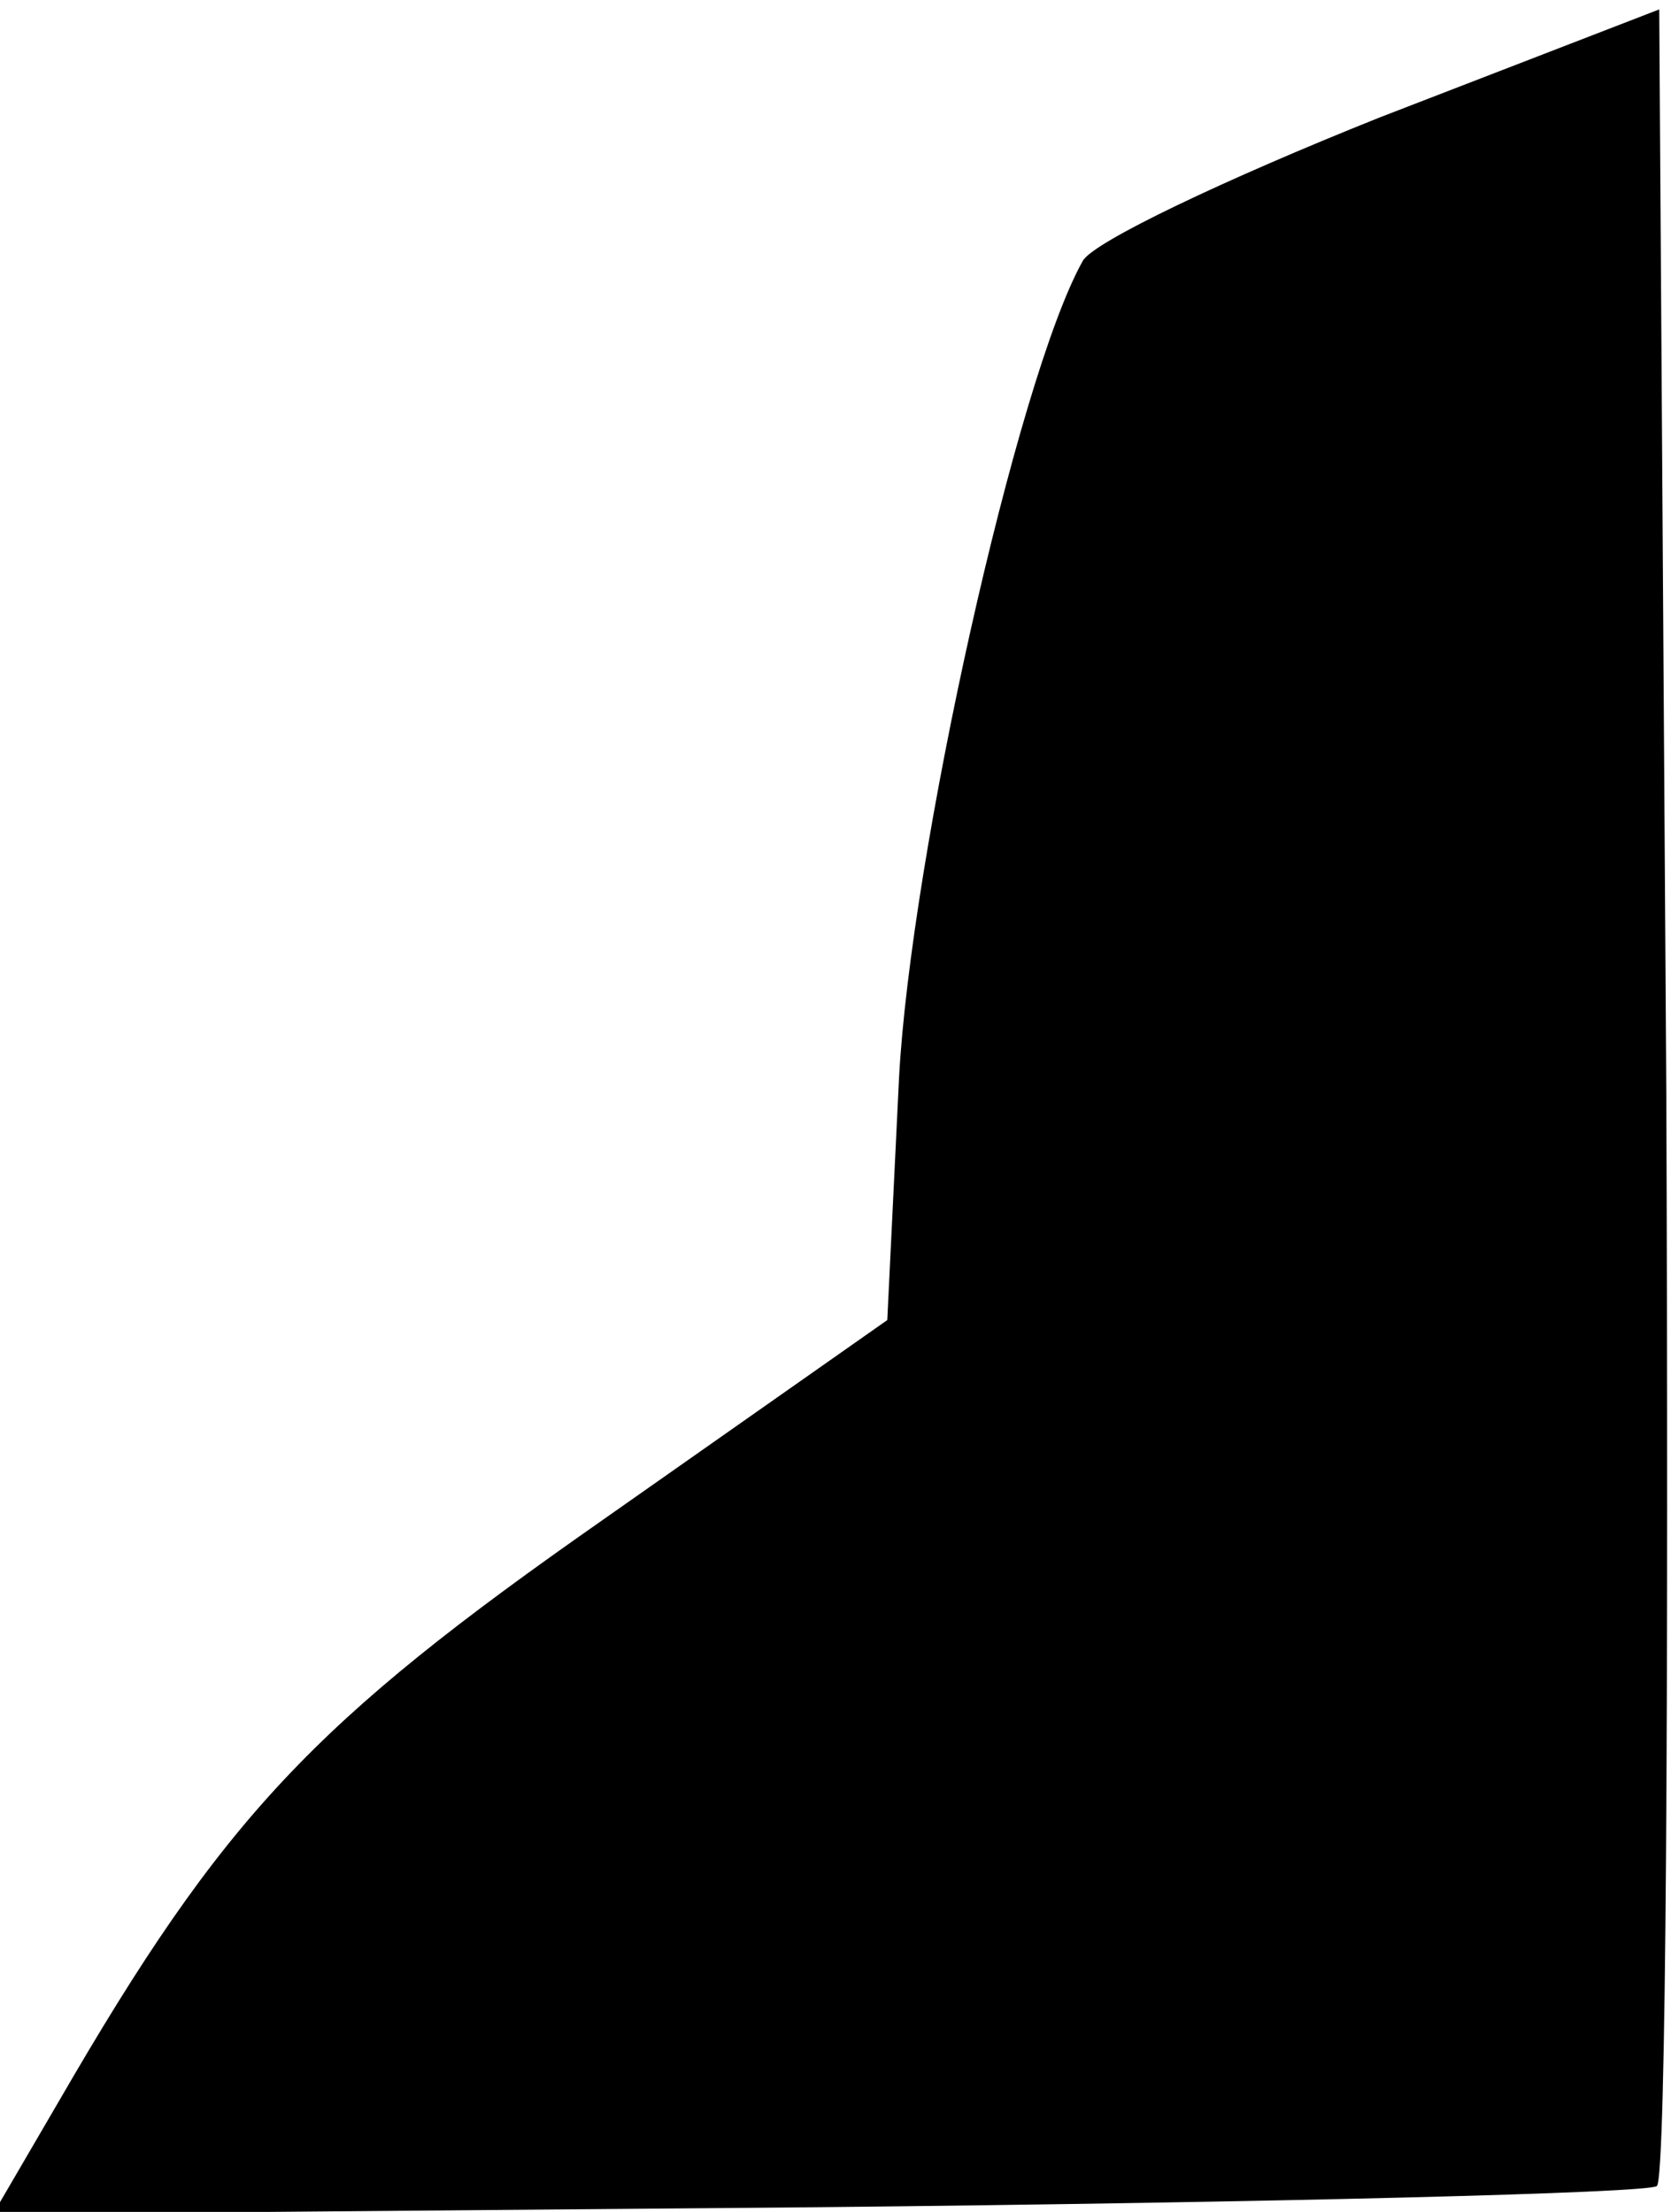 <?xml version="1.0" standalone="no"?>
<!DOCTYPE svg PUBLIC "-//W3C//DTD SVG 20010904//EN"
 "http://www.w3.org/TR/2001/REC-SVG-20010904/DTD/svg10.dtd">
<svg version="1.0" xmlns="http://www.w3.org/2000/svg"
 width="71pt" height="94pt" viewBox="0 0 71 94"
 preserveAspectRatio="xMidYMid meet">
<g transform="translate(0,94) scale(0.1,-0.1)"
fill="#000000" stroke="none">
<path fill="#000000" stroke="none" d="M586 890 c-65 -26 -122 -53 -126 -61
-28 -50 -73 -253 -78 -347 l-5 -103 -121 -85 c-123 -86 -161 -126 -231 -247
l-28 -48 351 3 c193 2 353 6 356 9 4 3 5 213 4 465 l-3 460 -119 -46z"/>
</g>
</svg>
